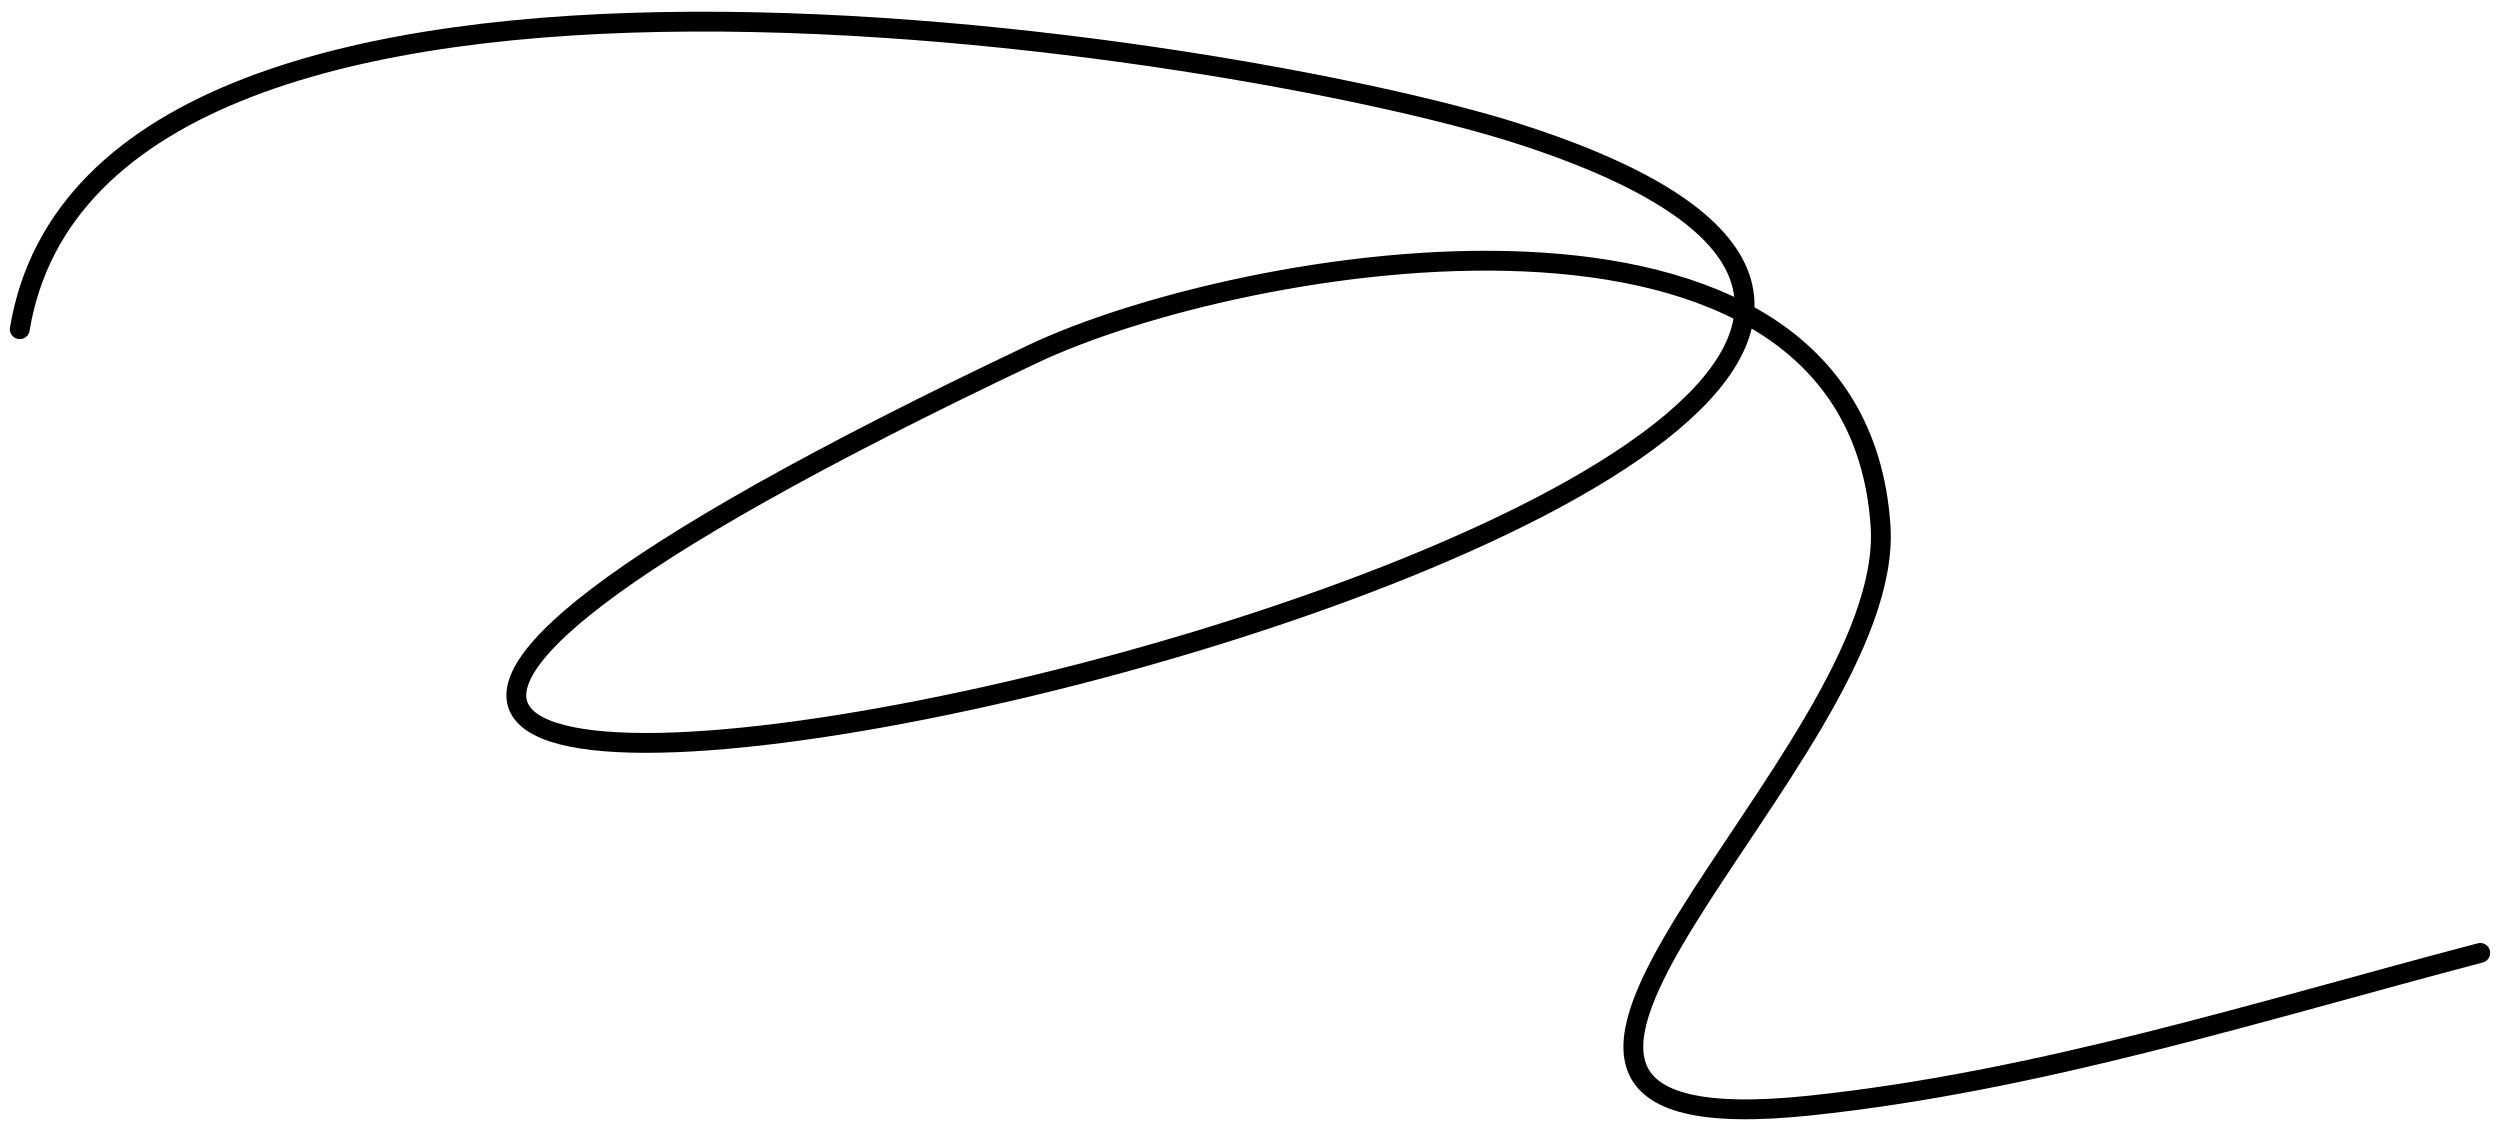 <svg width="252" height="114" viewBox="0 0 252 114" fill="none" xmlns="http://www.w3.org/2000/svg">
<path d="M1.992 33.183C9.889 -14.199 124.858 4.485 152.832 13.413C263.783 48.823 -71.798 119.099 104.084 35.694C125.034 25.759 186.914 14.995 189.556 52.953C191.196 76.497 137.903 116.128 182.434 111.441C205.48 109.015 227.683 101.919 250.008 96.054" stroke="black" stroke-width="2" stroke-linecap="round" stroke-linejoin="round"/>
</svg>
